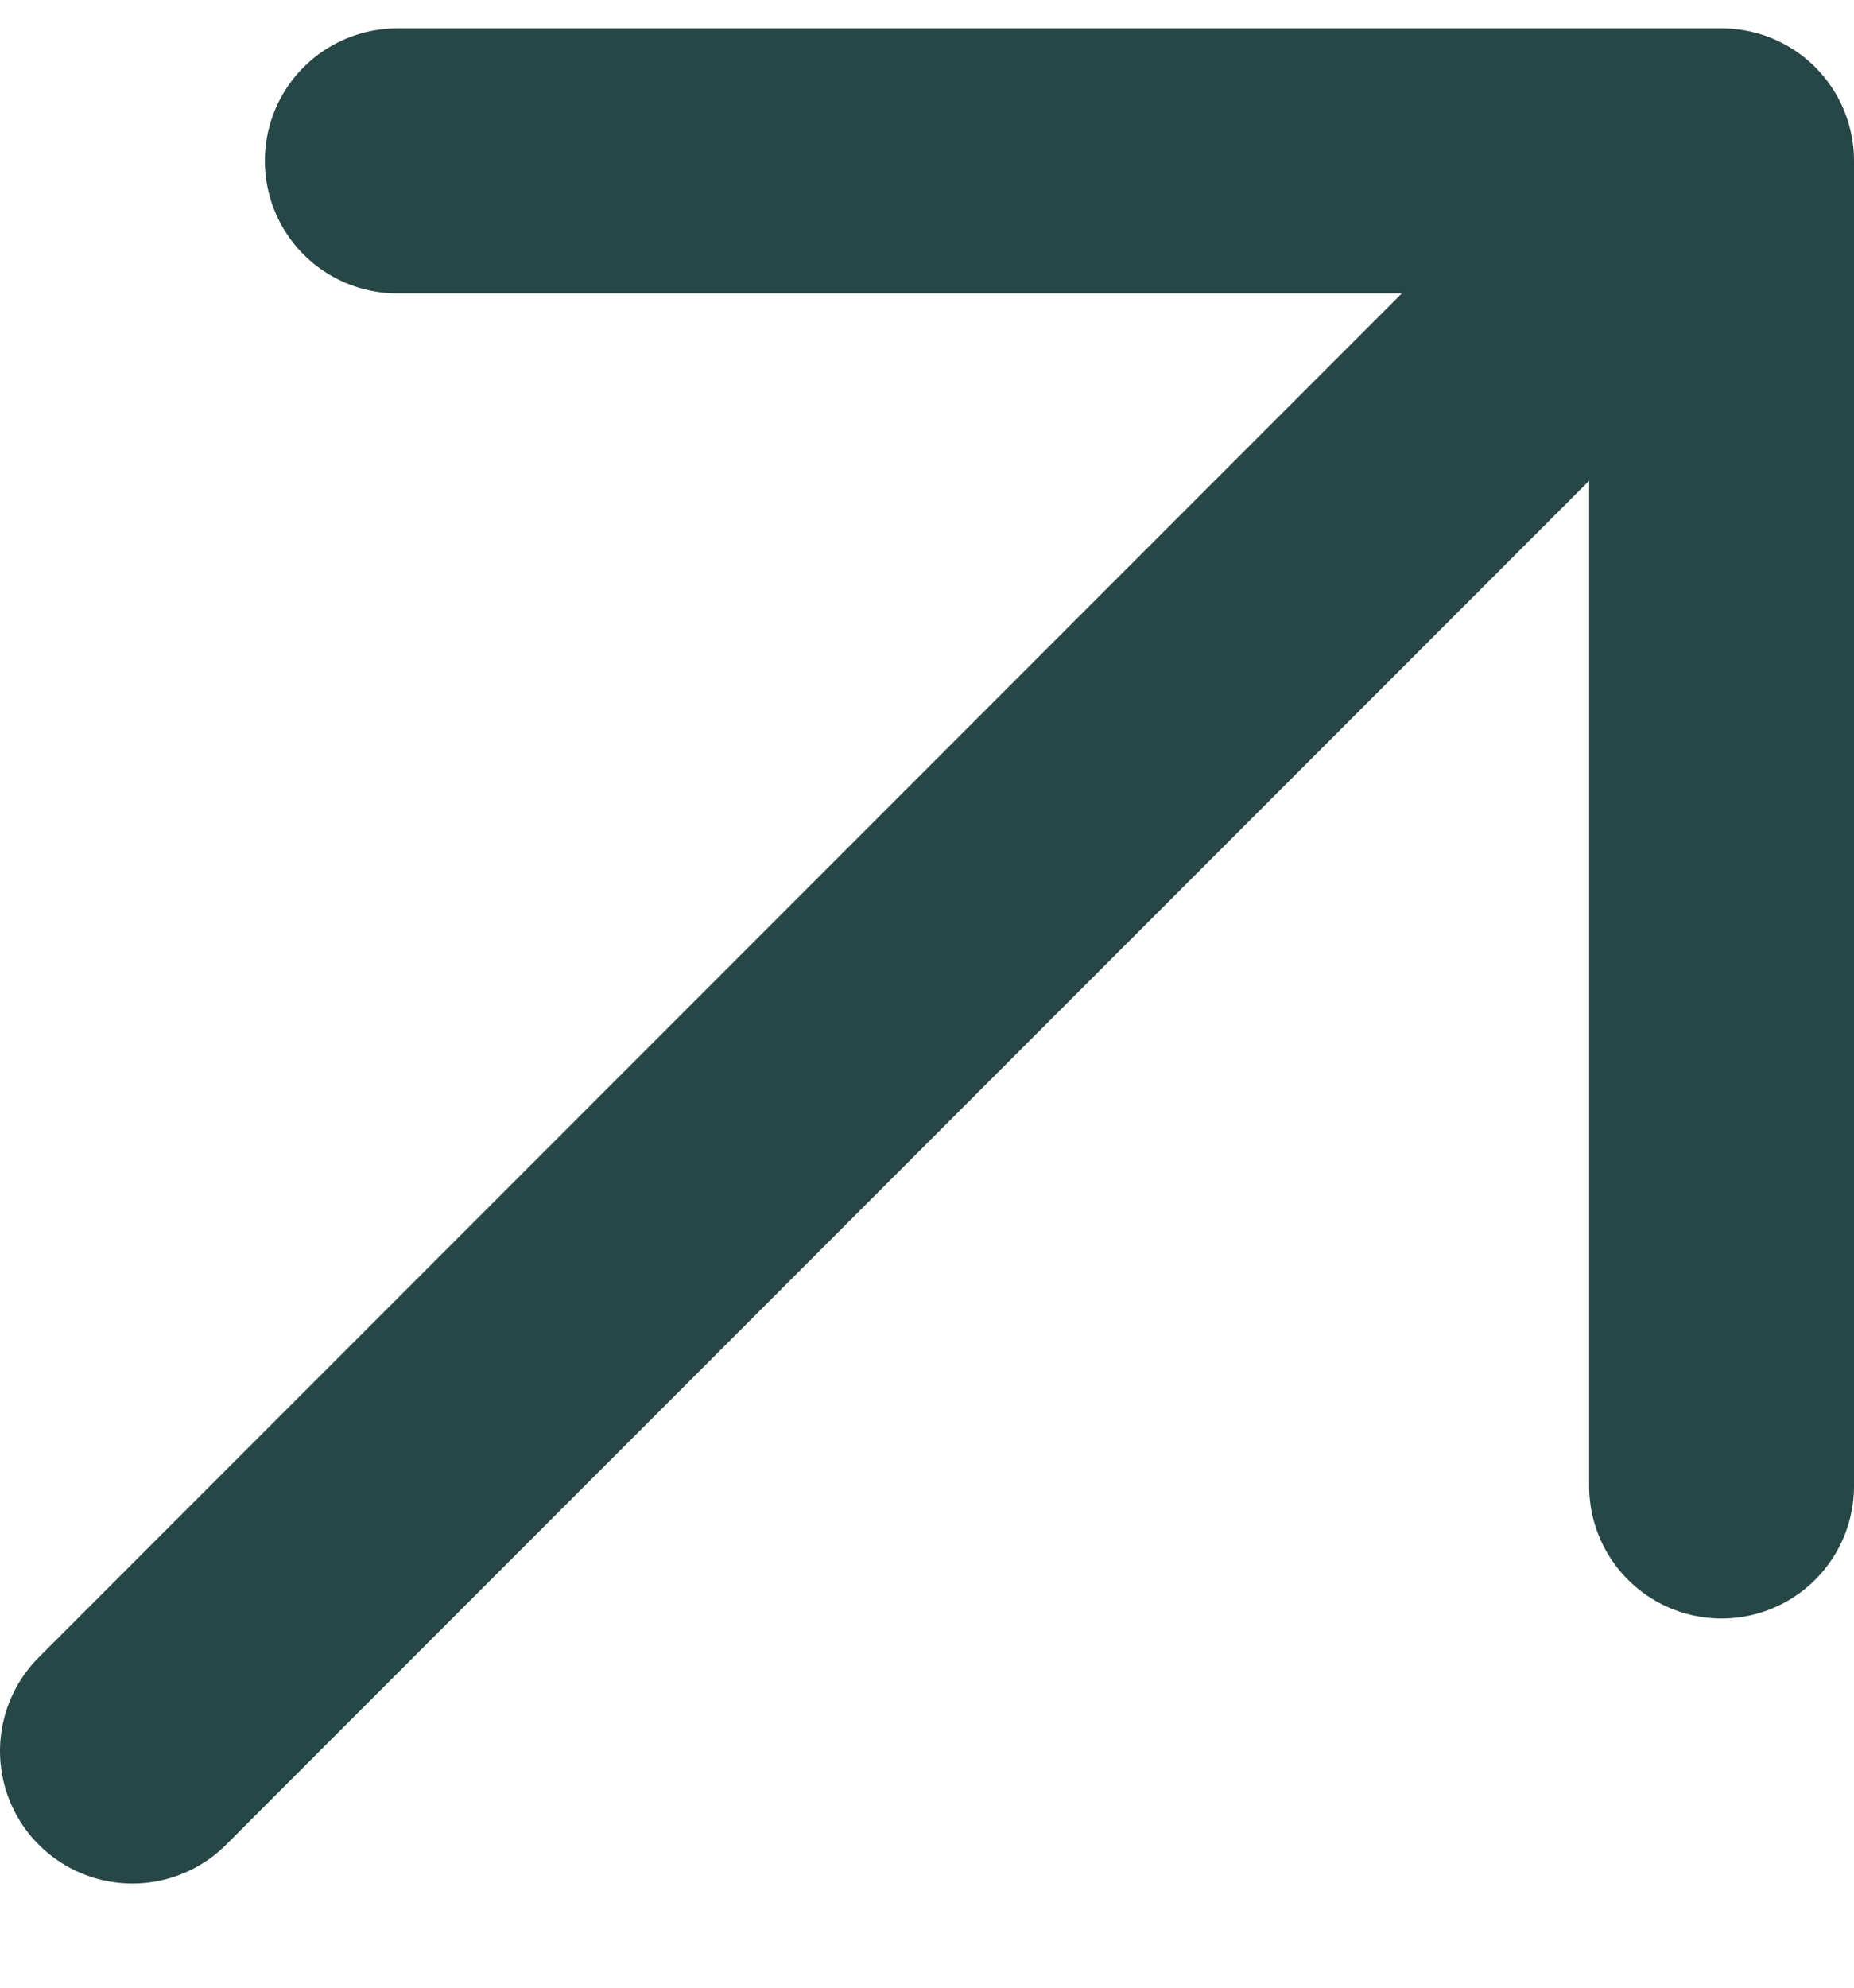 <svg width="14" height="15" viewBox="0 0 14 15" fill="none" xmlns="http://www.w3.org/2000/svg">
<path d="M3 1.214H13V11.214M13 1.214L1 13.214L13 1.214Z" stroke="#274646" stroke-width="2" stroke-linecap="round" stroke-linejoin="round"/>
</svg>
